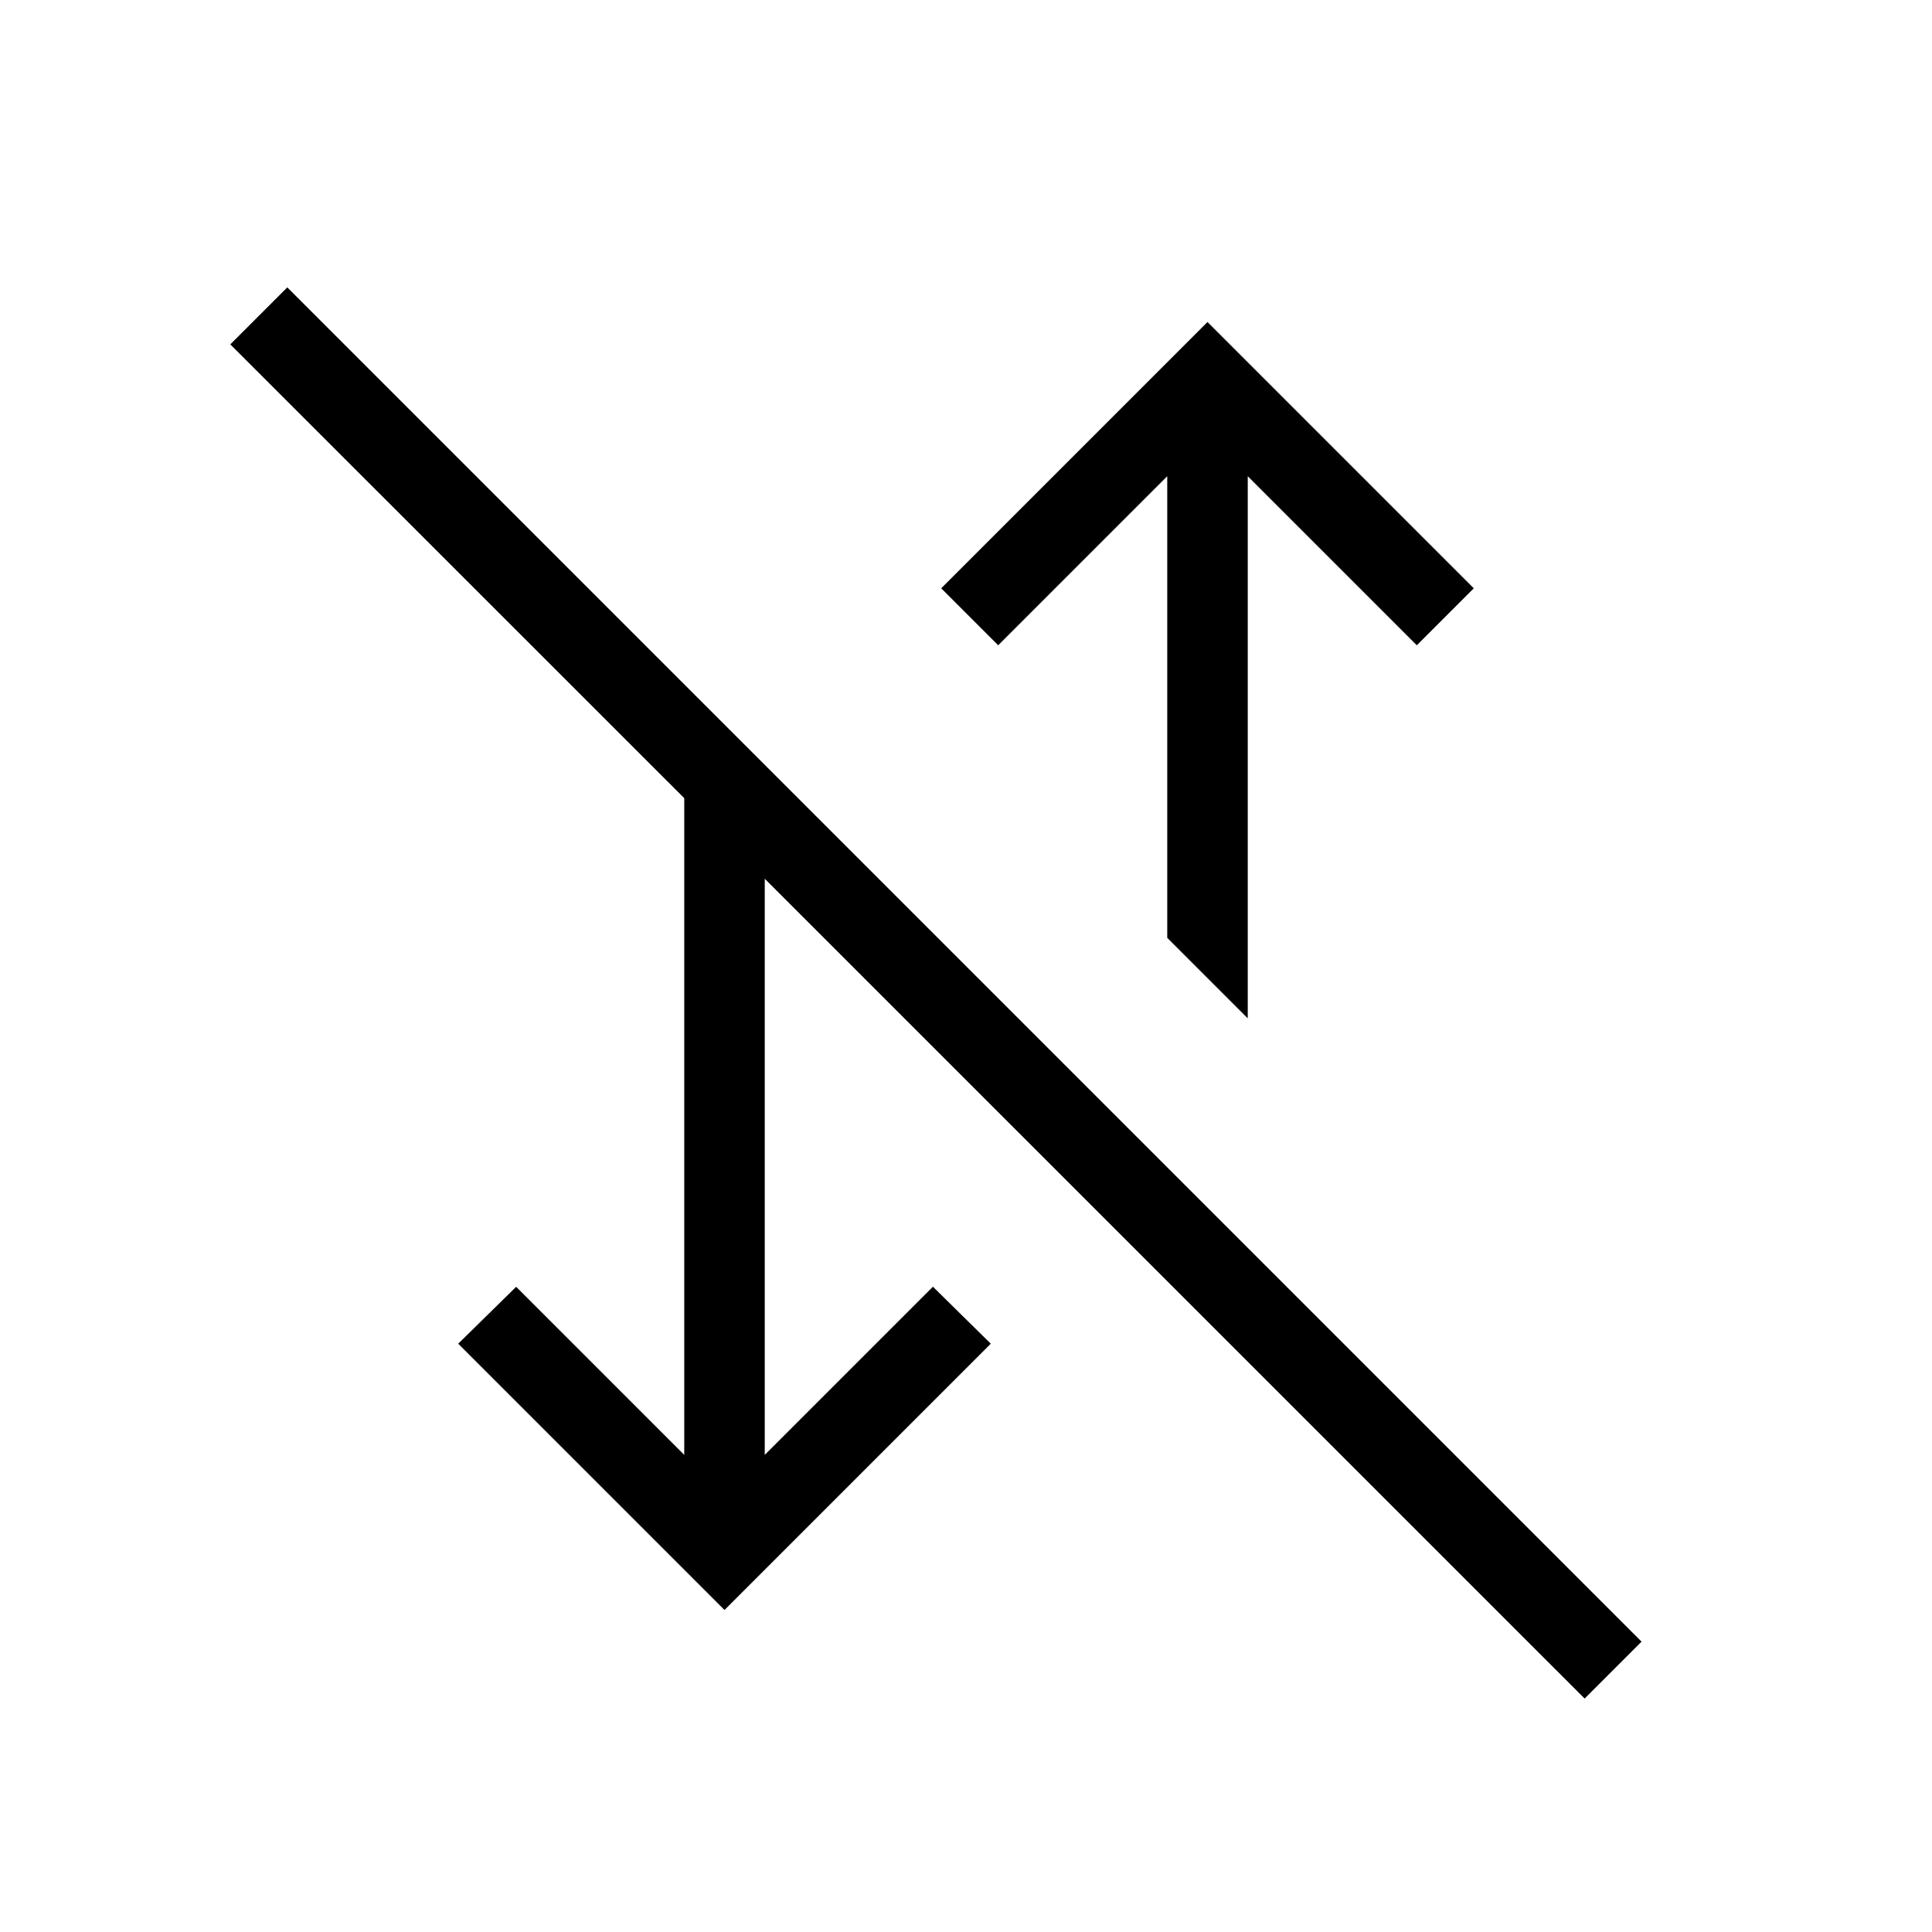 <svg xmlns="http://www.w3.org/2000/svg" width="1em" height="1em" viewBox="0 0 24 24"><path fill="currentColor" d="M19.685 21.1L9.5 10.916v7.157l2.089-2.089l.719.708L9 20l-3.308-3.308l.72-.707L8.5 18.073V9.915L2.861 4.278l.708-.708l16.823 16.823zM15.5 12.65l-1-1V5.916l-2.1 2.1l-.708-.708L15 4l3.308 3.308l-.708.708l-2.1-2.1z"/></svg>